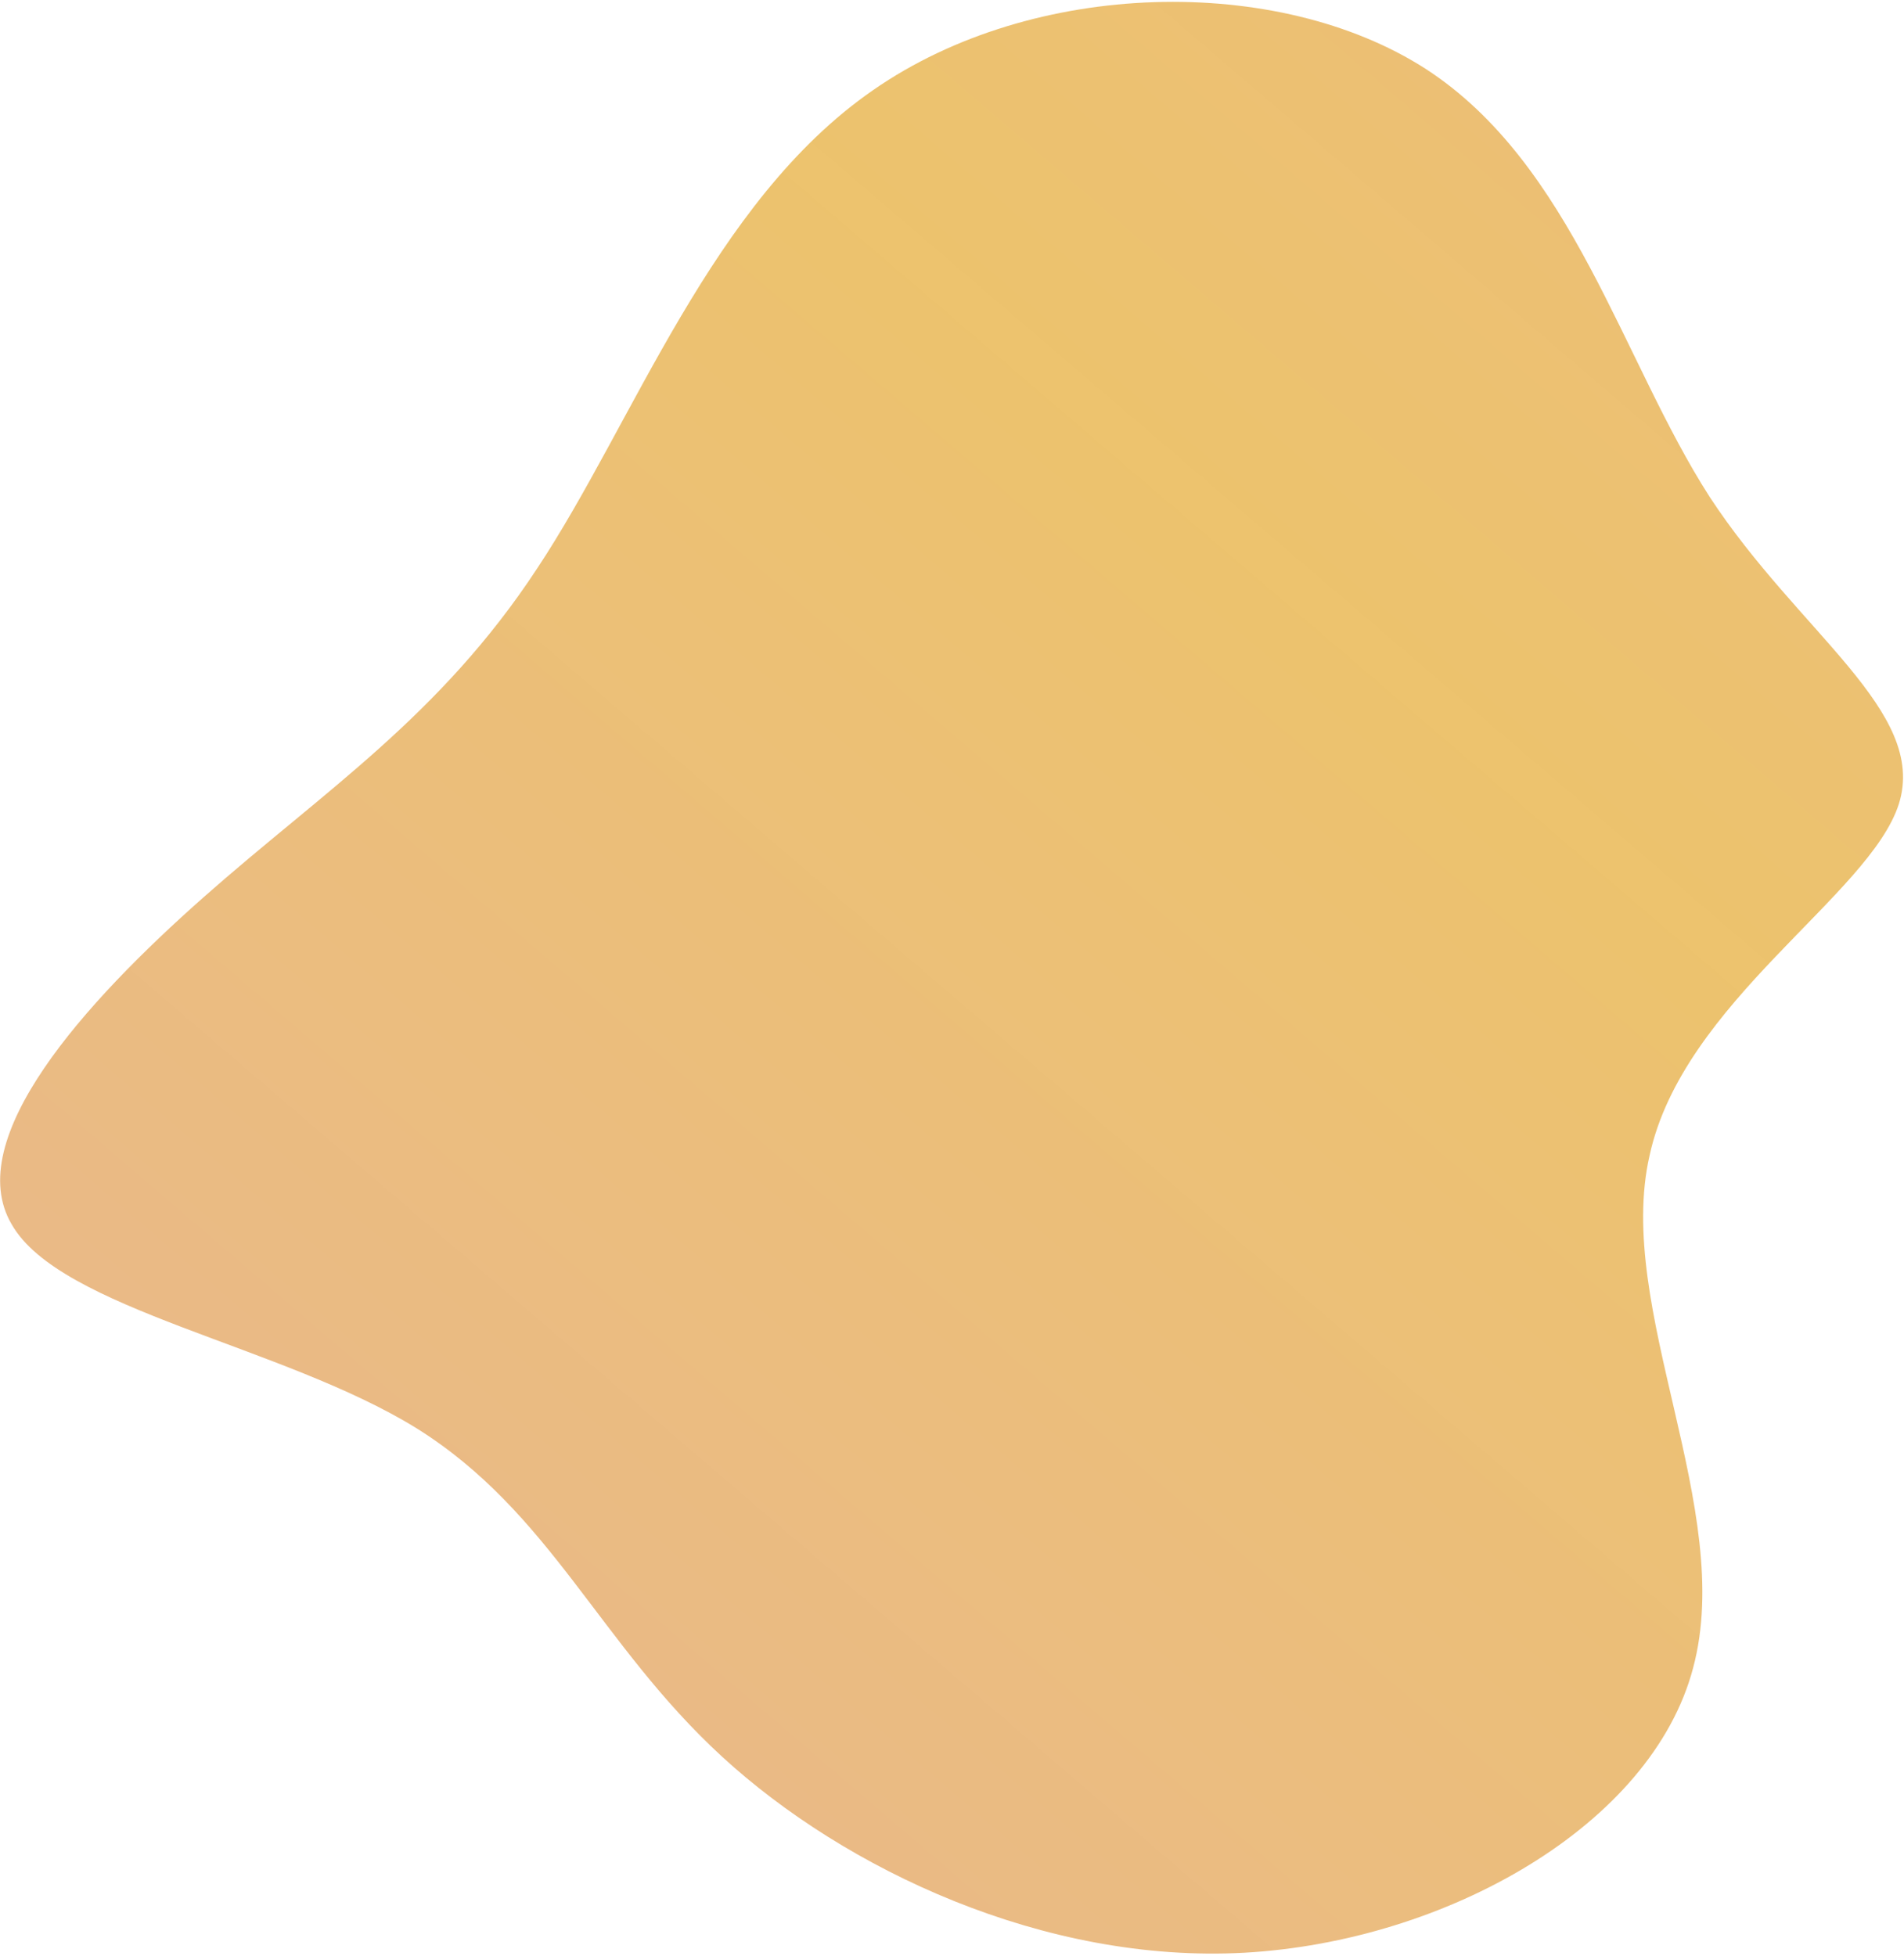 <svg  viewBox="0 0 666 684" fill="none" xmlns="http://www.w3.org/2000/svg">
<path d="M577.011 404.111C564.741 457.592 607.169 527.761 592.235 583.352C577.719 638.47 505.84 679.011 435.339 682.966C365.336 686.813 295.636 653.926 252.623 614.441C209.61 574.956 192.786 528.981 145.72 499.549C98.733 470.481 21.007 458.065 4.051 428.161C-13.403 398.365 29.337 350.827 71.246 313.782C113.156 276.738 153.816 250.661 187.824 198.92C221.911 147.544 248.849 70.613 305.415 31.51C361.483 -7.484 447.1 -9.015 498.602 24.031C550.185 57.441 567.236 125.901 598.021 173.788C629.304 221.567 674.32 248.774 664.21 281.158C654.02 313.177 588.703 350.374 577.011 404.111Z" fill="url(#paint0_linear_531_1296)"/>
<defs>
<linearGradient id="paint0_linear_531_1296" x1="733.498" y1="56.181" x2="-0.75" y2="912.878" gradientUnits="userSpaceOnUse">
<stop stop-color="#ECBD79"/>
<stop offset="0.26" stop-color="#ECC26C" stop-opacity="0.99"/>
<stop offset="0.667" stop-color="#EABA86"/>
<stop offset="1" stop-color="#ECB479"/>
</linearGradient>
</defs>
</svg>

